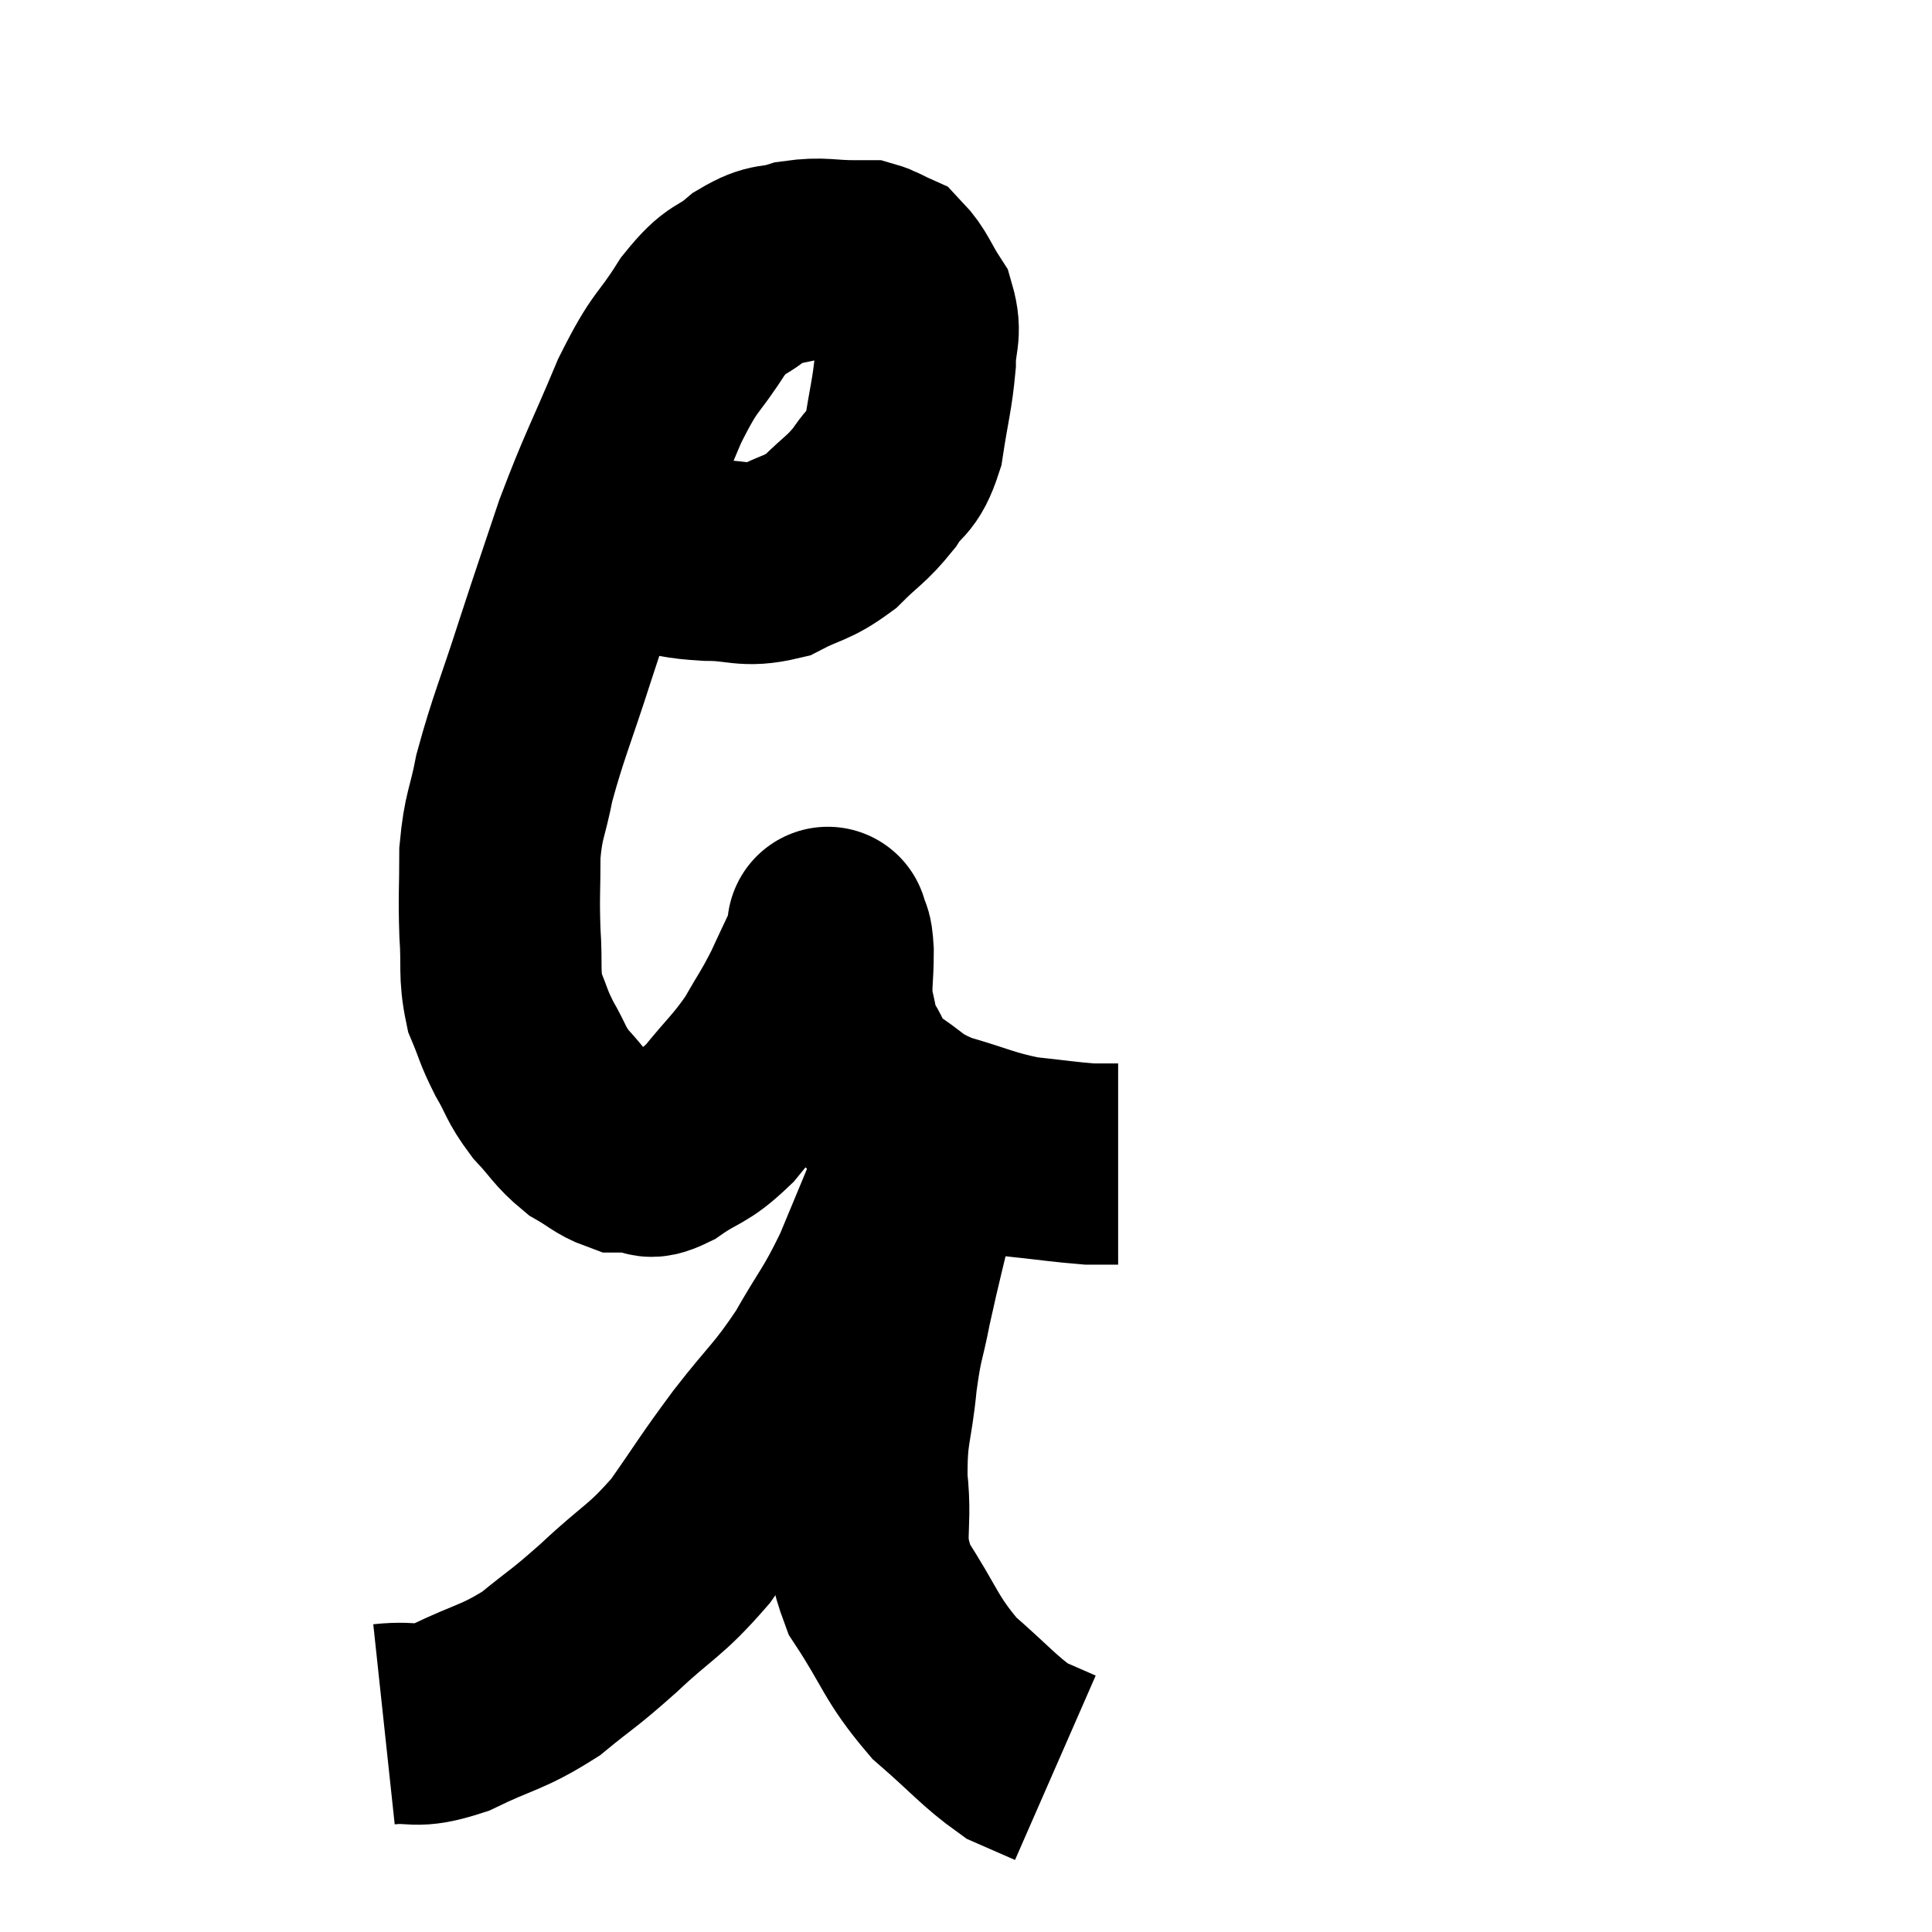 <svg width="48" height="48" viewBox="0 0 48 48" xmlns="http://www.w3.org/2000/svg"><path d="M 16.26 13.74 C 16.92 13.83, 16.83 13.875, 17.58 13.92 C 18.42 13.92, 18.495 14.1, 19.26 13.92 C 19.95 13.56, 20.025 13.65, 20.64 13.2 C 21.18 12.66, 21.27 12.675, 21.72 12.12 C 22.08 11.55, 22.185 11.76, 22.44 10.98 C 22.59 9.99, 22.665 9.81, 22.74 9 C 22.74 8.37, 22.905 8.31, 22.74 7.74 C 22.41 7.23, 22.38 7.035, 22.08 6.72 C 21.81 6.6, 21.75 6.54, 21.54 6.48 C 21.39 6.48, 21.675 6.48, 21.24 6.48 C 20.52 6.48, 20.445 6.39, 19.8 6.48 C 19.23 6.66, 19.245 6.495, 18.66 6.84 C 18.06 7.35, 18.09 7.08, 17.46 7.86 C 16.8 8.91, 16.815 8.61, 16.14 9.96 C 15.45 11.61, 15.345 11.715, 14.76 13.26 C 14.28 14.7, 14.295 14.625, 13.8 16.14 C 13.29 17.73, 13.125 18.06, 12.78 19.32 C 12.6 20.25, 12.51 20.22, 12.42 21.18 C 12.42 22.17, 12.39 22.23, 12.42 23.16 C 12.48 24.03, 12.39 24.18, 12.54 24.9 C 12.78 25.47, 12.735 25.47, 13.02 26.04 C 13.35 26.61, 13.29 26.655, 13.68 27.18 C 14.13 27.66, 14.145 27.78, 14.58 28.14 C 15 28.38, 15.09 28.5, 15.42 28.62 C 15.66 28.62, 15.63 28.62, 15.9 28.62 C 16.2 28.62, 16.005 28.86, 16.5 28.62 C 17.19 28.14, 17.22 28.29, 17.88 27.66 C 18.51 26.88, 18.63 26.835, 19.14 26.1 C 19.53 25.41, 19.56 25.425, 19.92 24.72 C 20.25 24, 20.415 23.685, 20.58 23.28 C 20.58 23.19, 20.58 23.145, 20.58 23.1 C 20.58 23.1, 20.58 23.1, 20.58 23.1 C 20.58 23.1, 20.55 22.965, 20.58 23.1 C 20.64 23.37, 20.67 23.145, 20.7 23.64 C 20.7 24.36, 20.625 24.465, 20.7 25.08 C 20.85 25.59, 20.745 25.575, 21 26.1 C 21.36 26.64, 21.15 26.67, 21.72 27.18 C 22.5 27.66, 22.365 27.75, 23.28 28.14 C 24.33 28.44, 24.435 28.545, 25.38 28.74 C 26.22 28.83, 26.49 28.875, 27.06 28.92 C 27.36 28.92, 27.48 28.92, 27.66 28.92 C 27.72 28.92, 27.75 28.92, 27.78 28.92 C 27.78 28.92, 27.78 28.92, 27.78 28.92 L 27.78 28.92" fill="none" stroke="black" stroke-width="5"></path><path d="M 9.54 42.84 C 10.38 42.75, 10.245 42.975, 11.22 42.66 C 12.33 42.12, 12.465 42.195, 13.44 41.58 C 14.28 40.89, 14.19 41.025, 15.12 40.2 C 16.14 39.24, 16.26 39.315, 17.16 38.28 C 17.94 37.17, 17.91 37.155, 18.72 36.06 C 19.56 34.98, 19.665 34.995, 20.4 33.9 C 21.03 32.79, 21.09 32.85, 21.66 31.68 C 22.17 30.45, 22.38 29.955, 22.68 29.22 C 22.77 28.98, 22.815 28.86, 22.86 28.74 C 22.86 28.74, 22.86 28.74, 22.86 28.74 C 22.86 28.74, 22.86 28.74, 22.86 28.74 C 22.86 28.74, 22.86 28.74, 22.86 28.74 C 22.86 28.74, 22.86 28.74, 22.86 28.74 C 22.86 28.74, 22.86 28.74, 22.86 28.74 L 22.86 28.74" fill="none" stroke="black" stroke-width="5"></path><path d="M 22.86 29.34 C 22.5 30.87, 22.41 31.17, 22.14 32.4 C 21.96 33.33, 21.93 33.165, 21.78 34.26 C 21.66 35.52, 21.525 35.475, 21.54 36.78 C 21.69 38.13, 21.36 38.19, 21.84 39.48 C 22.65 40.71, 22.605 40.935, 23.46 41.94 C 24.36 42.72, 24.57 43.005, 25.26 43.5 C 25.74 43.71, 25.98 43.815, 26.22 43.92 L 26.22 43.92" fill="none" stroke="black" stroke-width="5"></path></svg>